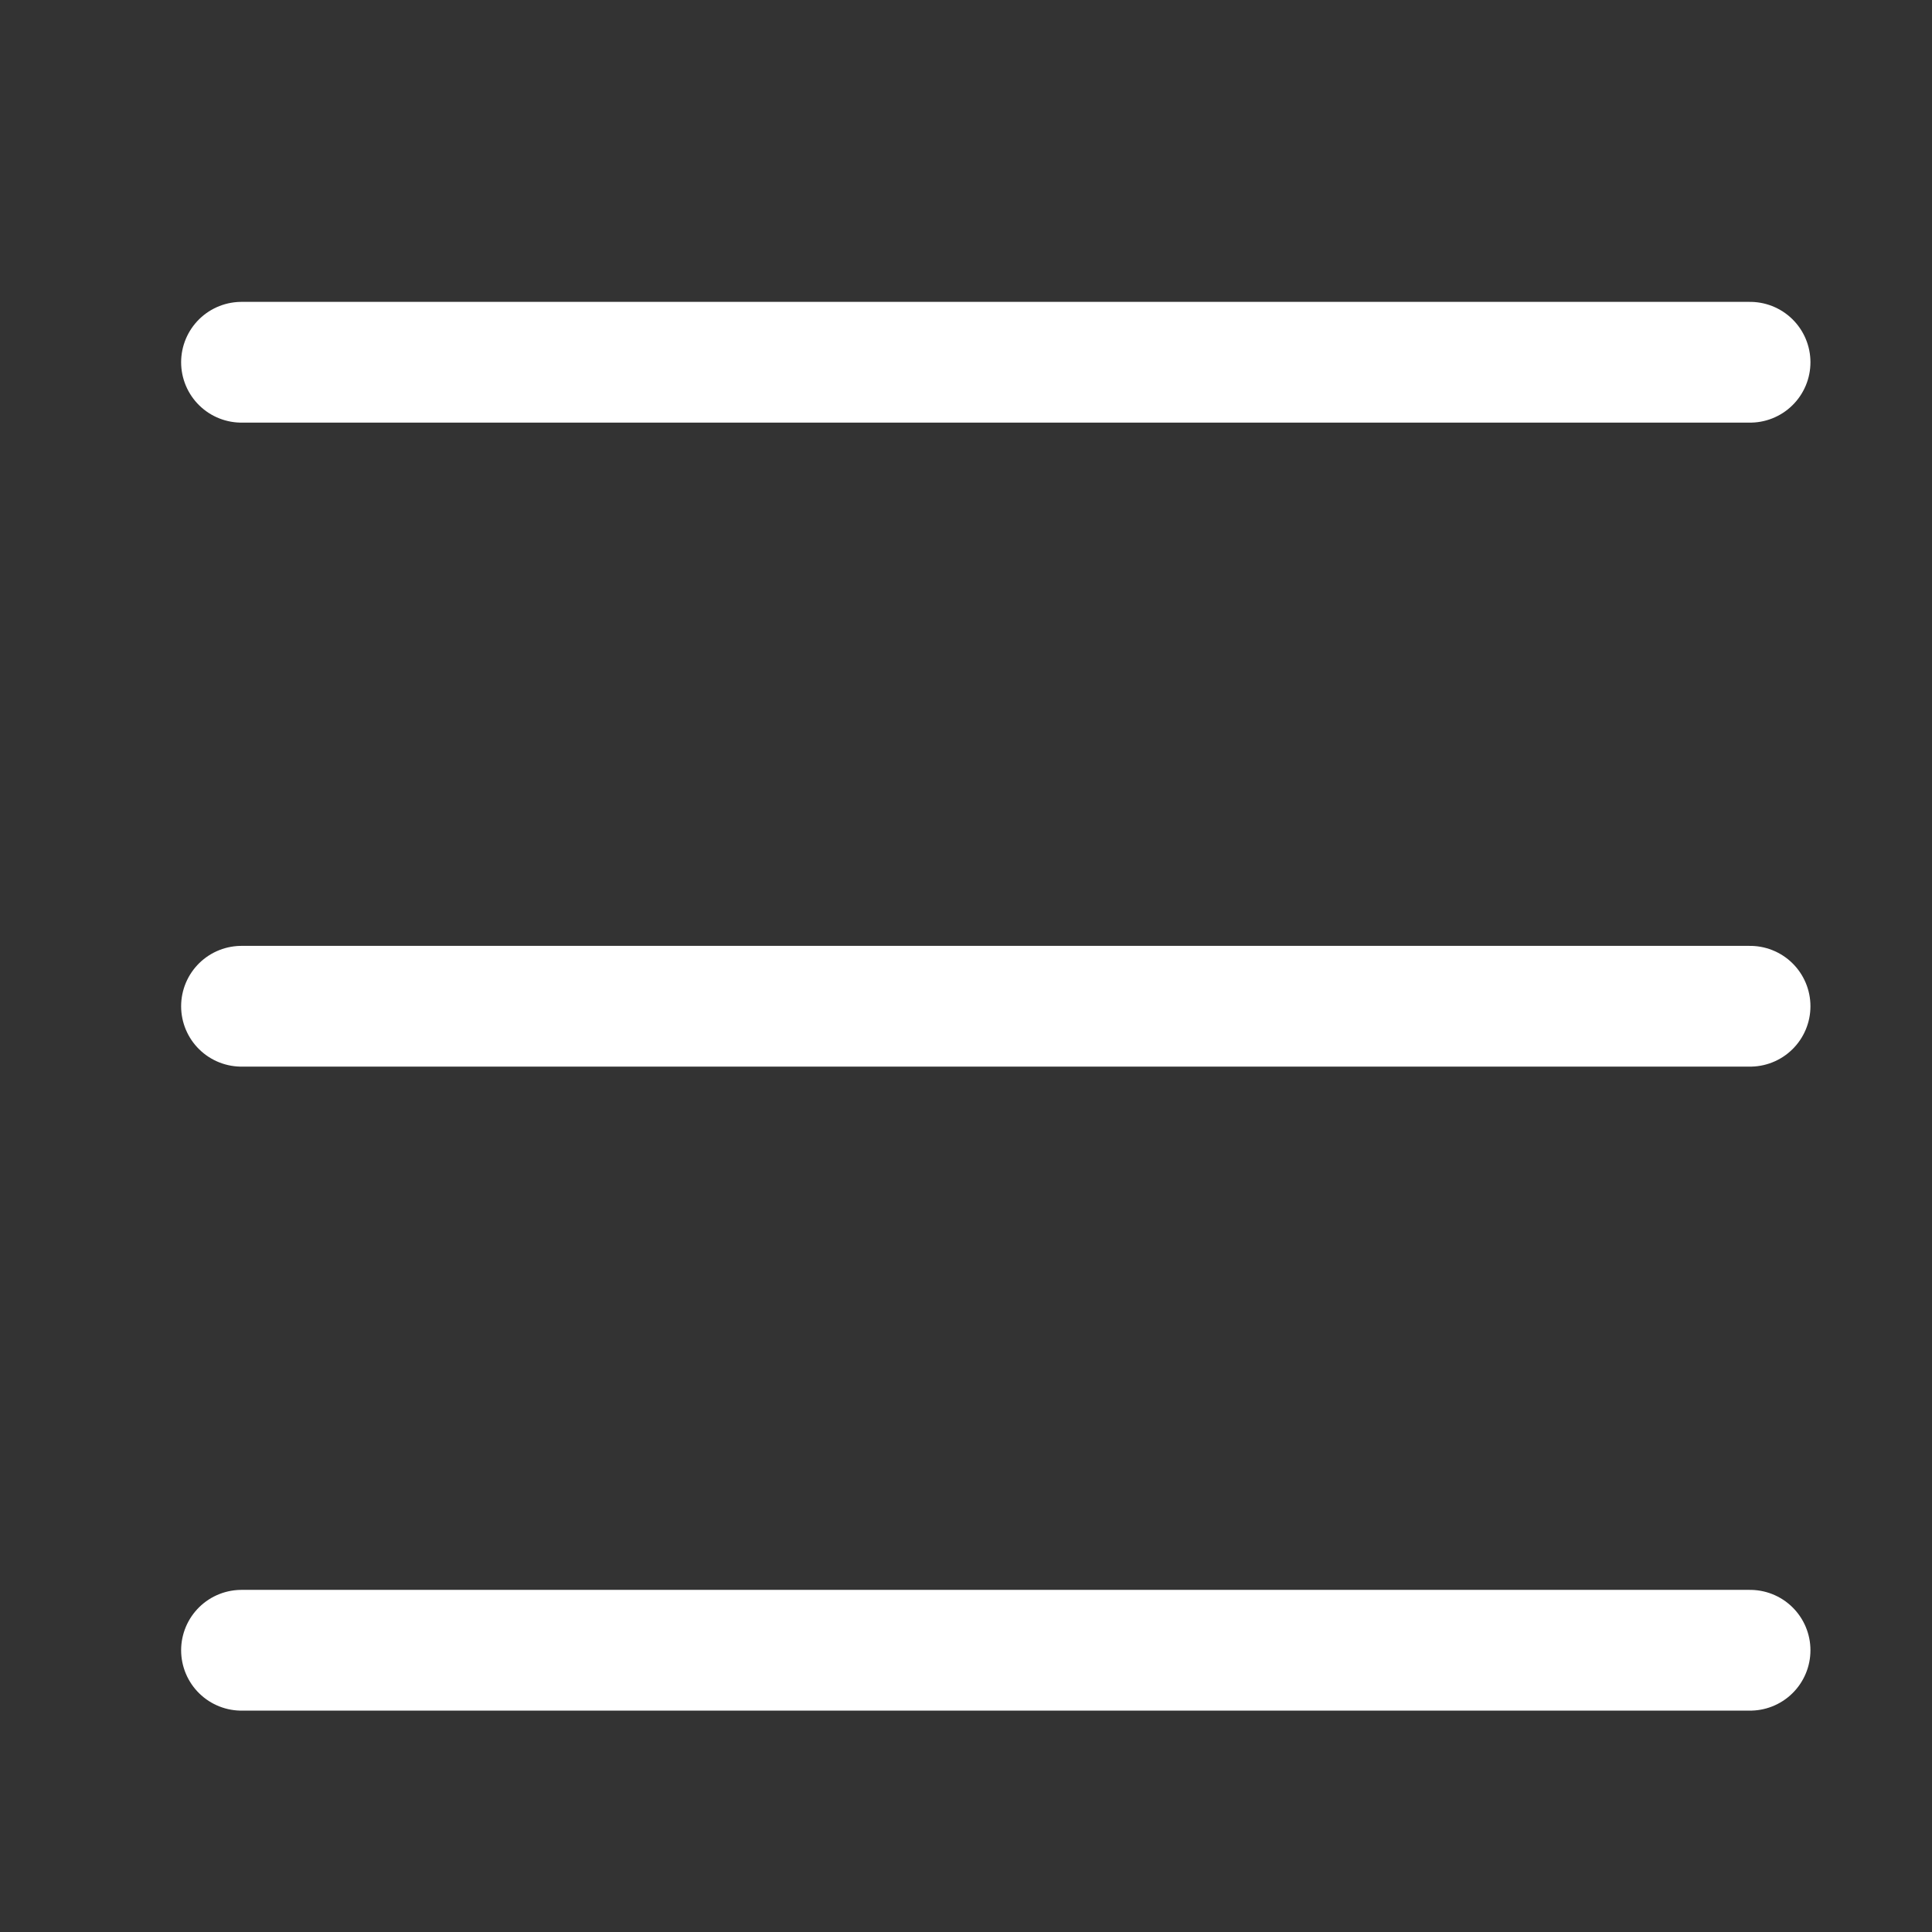 <svg width="24" height="24" viewBox="0 0 24 24" fill="none" xmlns="http://www.w3.org/2000/svg">
<rect x="0" y="0" width="24" height="24" fill="#333333" stroke="none"/>
<path d="M3 4.5H21.74" stroke="white" stroke-width="1.5" stroke-linecap="round" stroke-linejoin="round"/>
<path d="M3 12.5H21.74" stroke="white" stroke-width="1.5" stroke-linecap="round" stroke-linejoin="round"/>
<path d="M3 20.5H21.74" stroke="white" stroke-width="1.5" stroke-linecap="round" stroke-linejoin="round"/>
</svg>
